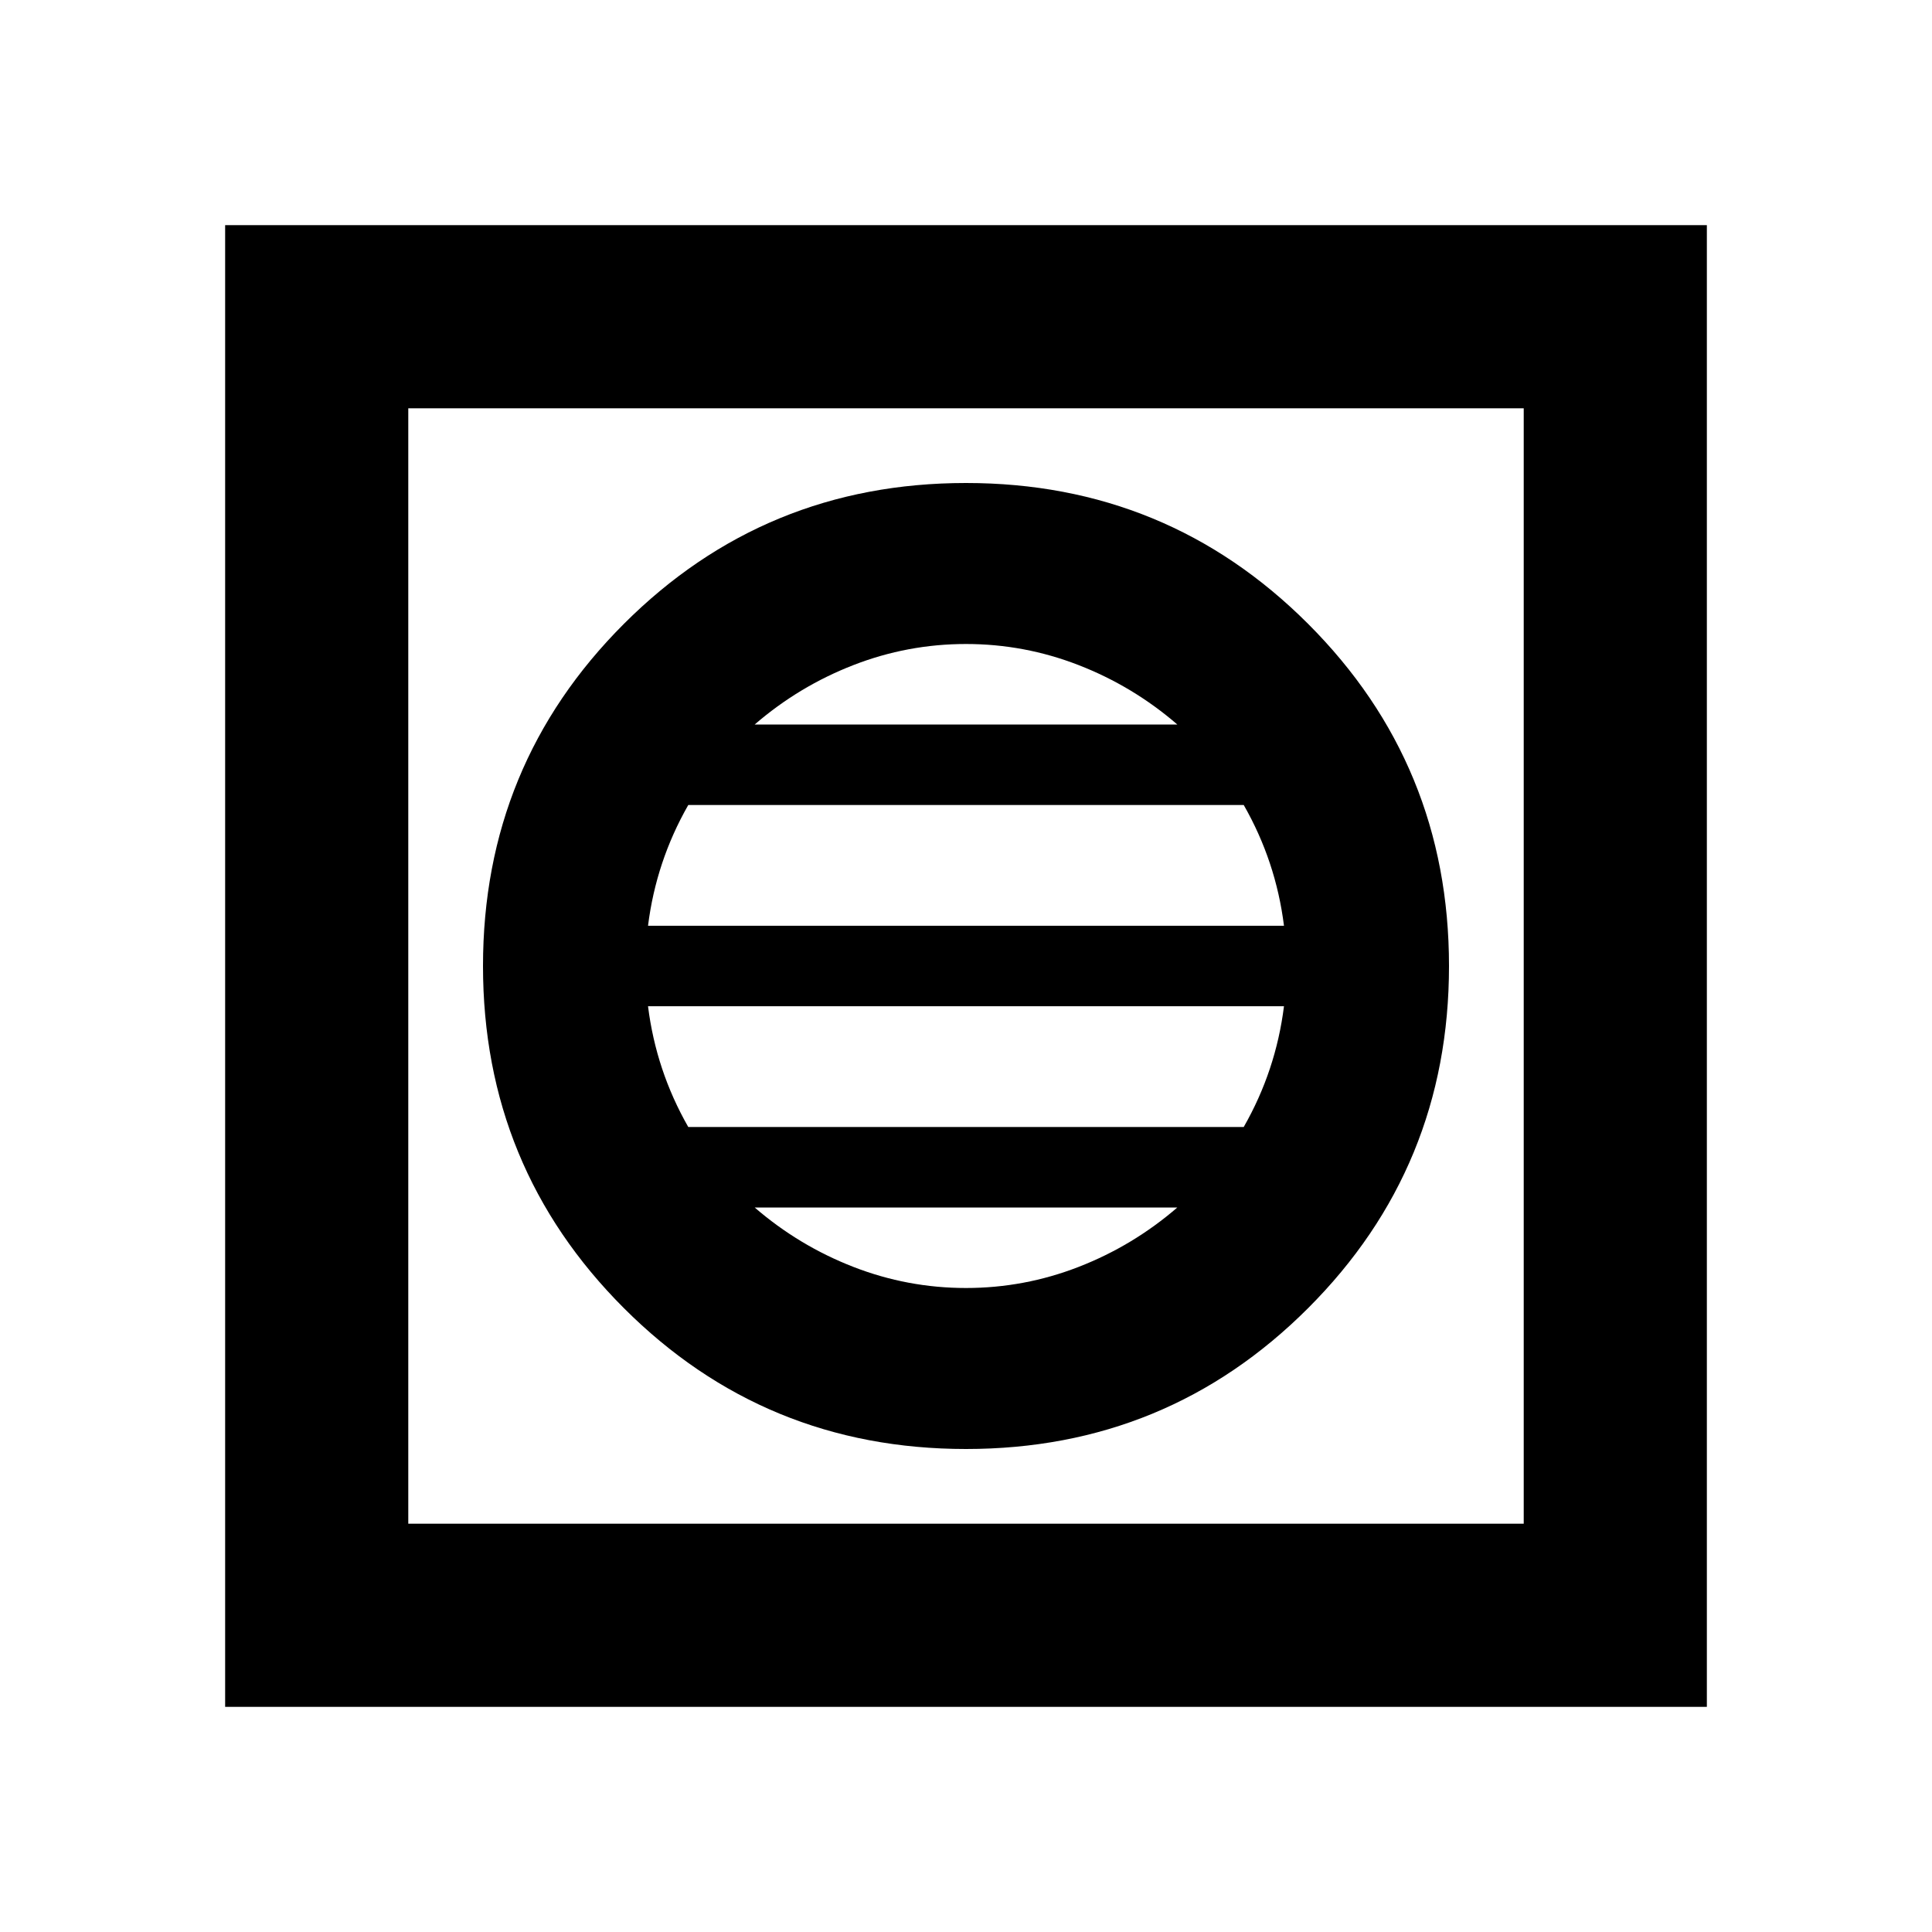 <svg xmlns="http://www.w3.org/2000/svg" height="24" viewBox="0 -960 960 960" width="24"><path d="M480-240q100 0 170-70t70-170q0-100-70-170t-170-70q-100 0-170 70t-70 170q0 100 70 170t170 70Zm0-80q-29 0-56-10.5T375-360h210q-22 19-49 29.5T480-320Zm-138-80q-8-14-13-29t-7-31h316q-2 16-7 31t-13 29H342Zm-20-100q2-16 7-31t13-29h276q8 14 13 29t7 31H322Zm53-100q22-19 49-29.5t56-10.5q29 0 56 10.5t49 29.5H375ZM111.87-111.87v-736.26h736.26v736.26H111.87Zm91-91h554.26v-554.26H202.87v554.26Zm0 0v-554.26 554.26Z"/></svg>